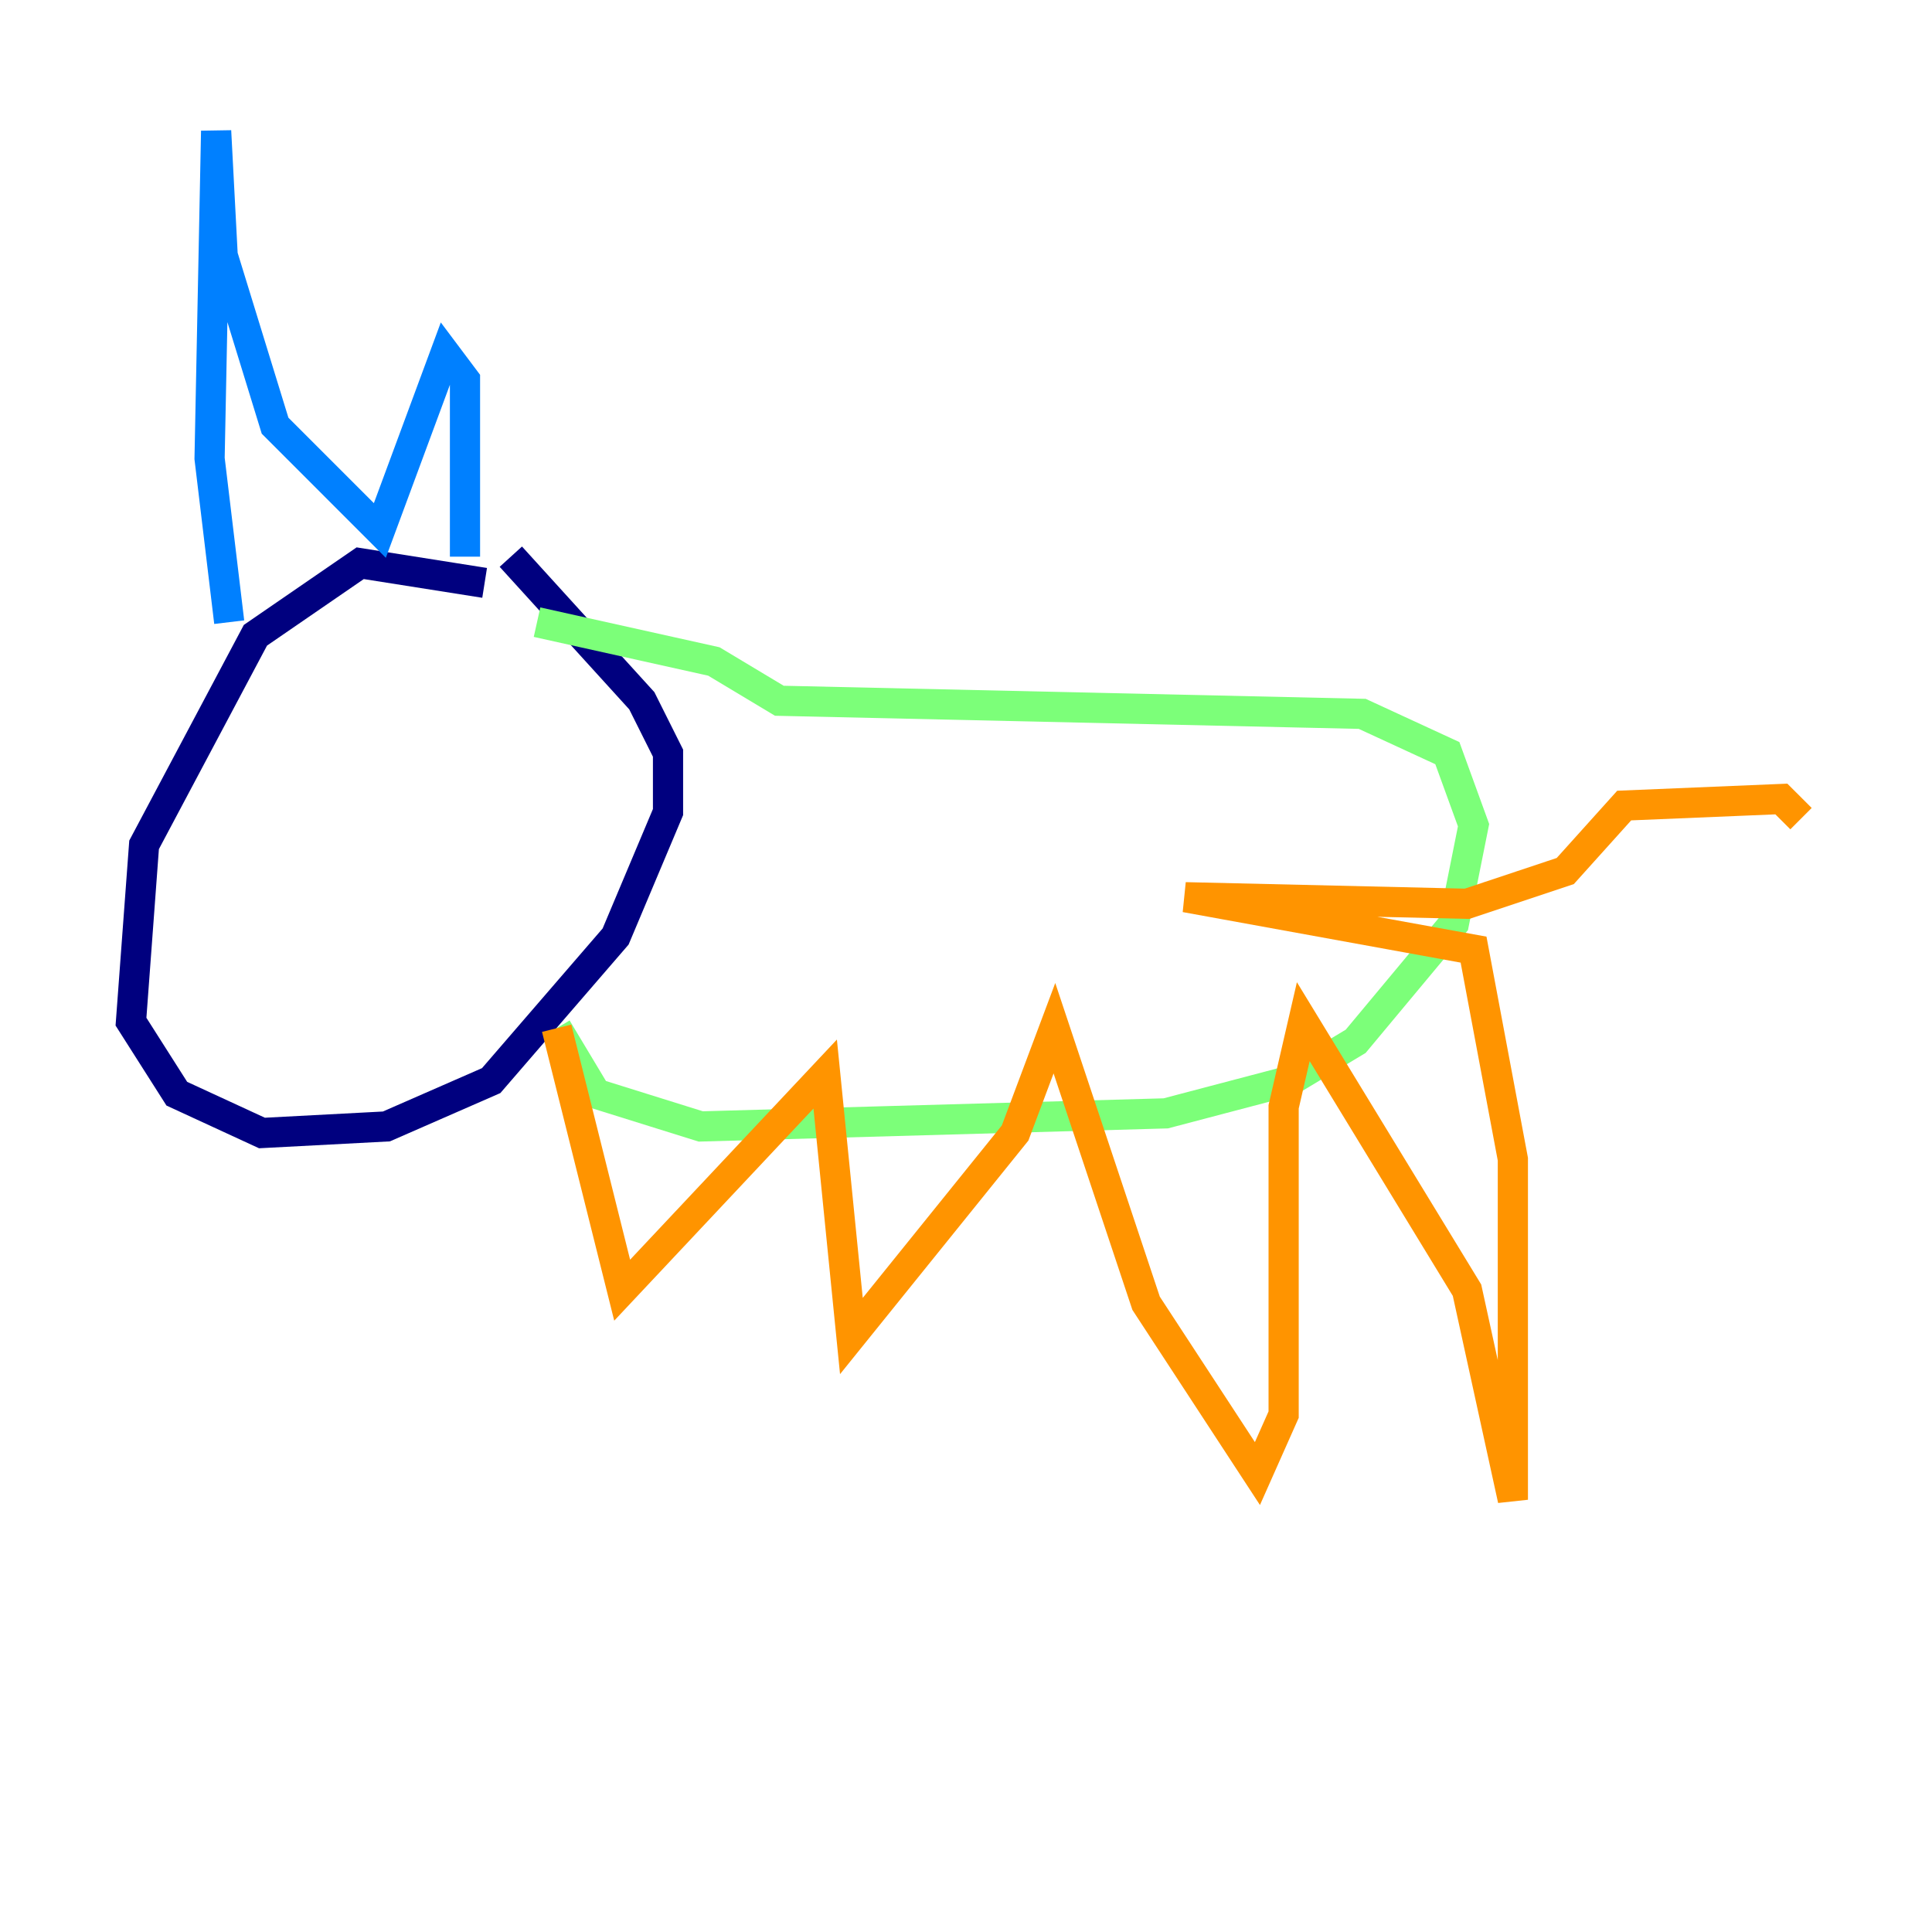 <?xml version="1.0" encoding="utf-8" ?>
<svg baseProfile="tiny" height="128" version="1.2" viewBox="0,0,128,128" width="128" xmlns="http://www.w3.org/2000/svg" xmlns:ev="http://www.w3.org/2001/xml-events" xmlns:xlink="http://www.w3.org/1999/xlink"><defs /><polyline fill="none" points="32.108,38.617 23.864,37.315 16.922,42.088 9.546,55.973 8.678,67.688 11.715,72.461 17.356,75.064 25.6,74.63 32.542,71.593 40.786,62.047 44.258,53.803 44.258,49.898 42.522,46.427 33.844,36.881" stroke="#00007f" stroke-width="2" /><polyline fill="none" points="30.807,36.881 30.807,25.166 29.505,23.43 25.166,35.146 18.224,28.203 14.752,16.922 14.319,8.678 13.885,30.373 15.186,41.22" stroke="#0080ff" stroke-width="2" /><polyline fill="none" points="35.58,41.22 47.295,43.824 51.634,46.427 90.251,47.295 95.891,49.898 97.627,54.671 96.325,61.18 89.817,68.99 85.478,71.593 77.234,73.763 46.427,74.63 39.485,72.461 36.881,68.122" stroke="#7cff79" stroke-width="2" /><polyline fill="none" points="36.881,68.122 41.22,85.478 54.671,71.159 56.407,88.515 67.254,75.064 69.858,68.122 75.932,86.346 83.308,97.627 85.044,93.722 85.044,73.329 86.346,67.688 97.193,85.478 100.231,99.363 100.231,76.8 97.627,62.915 78.536,59.444 97.193,59.878 103.702,57.709 107.607,53.37 118.02,52.936 119.322,54.237" stroke="#ff9400" stroke-width="2" /><polyline fill="none" points="25.6,47.729 25.6,47.729" stroke="#7f0000" stroke-width="2" /></svg>
